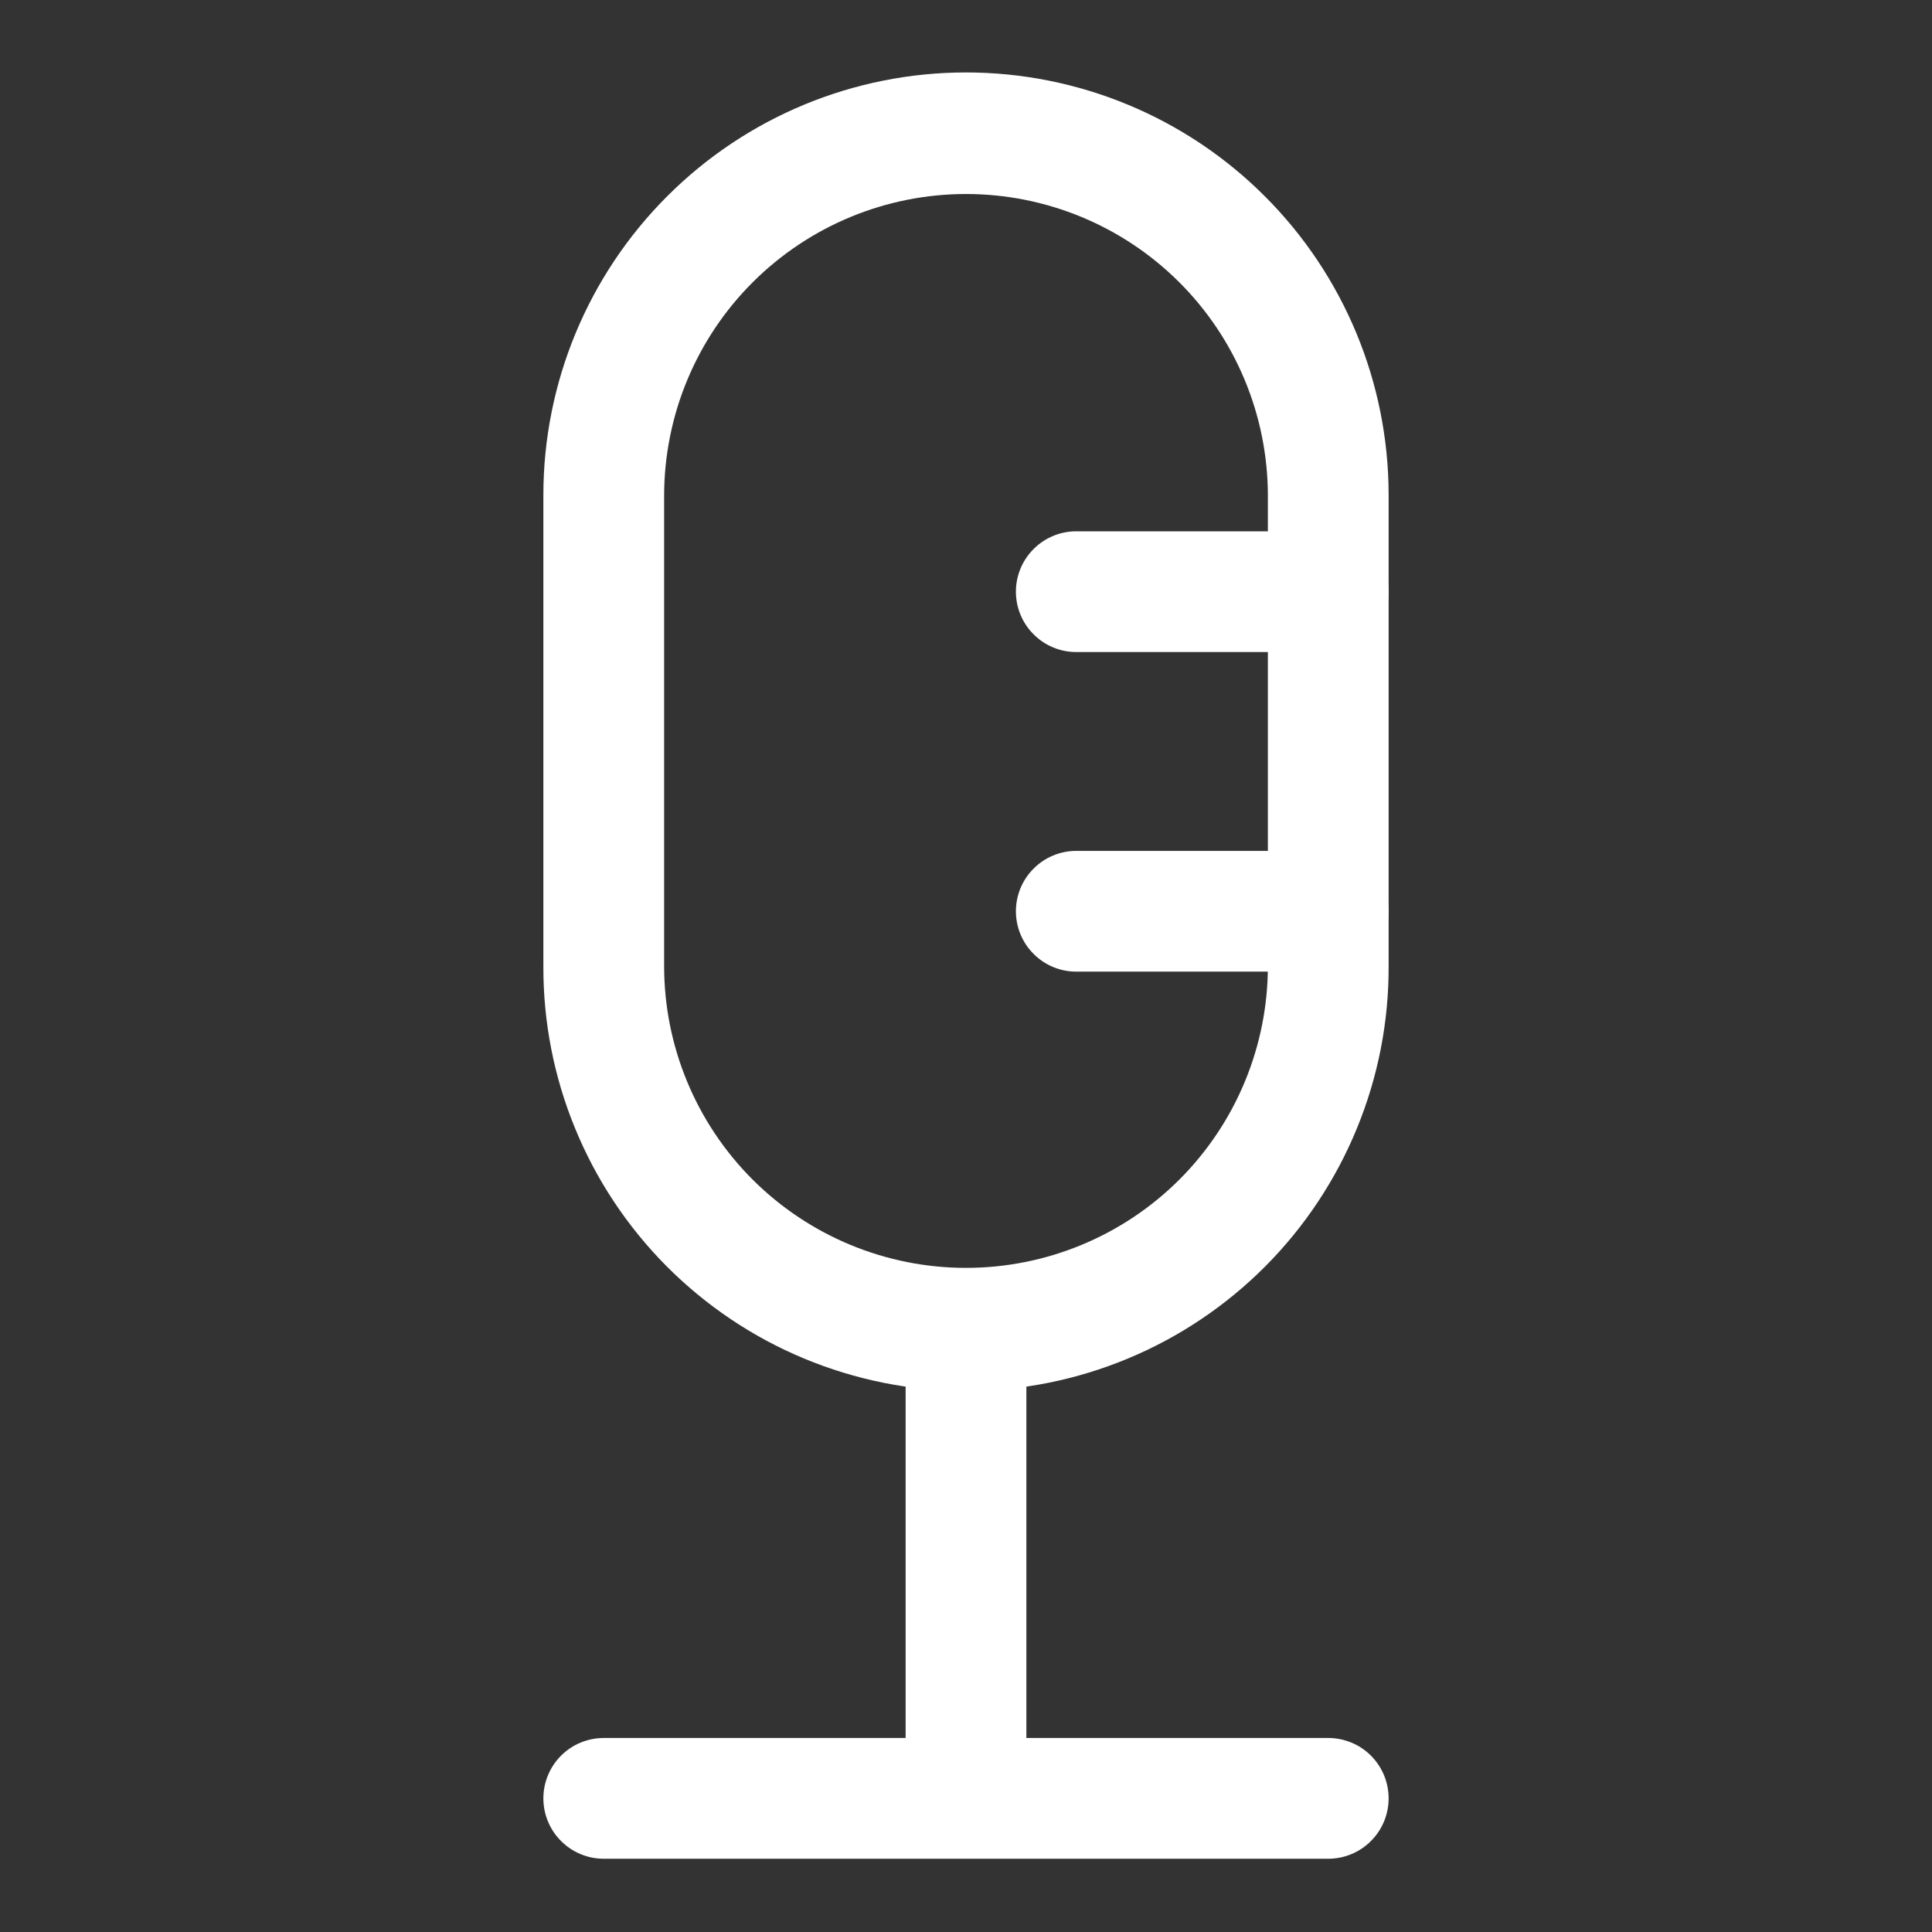 <svg width="24" height="24" viewBox="0 0 24 24" fill="none" xmlns="http://www.w3.org/2000/svg">
<rect x="0" y="0" width="24" height="24" fill="#333333" stroke="none"/>
<path d="M12 17.28C11.308 17.279 10.624 17.141 9.986 16.875C9.347 16.609 8.768 16.219 8.28 15.729C7.792 15.238 7.406 14.656 7.144 14.017C6.881 13.377 6.747 12.691 6.75 12V6.15C6.75 4.758 7.303 3.422 8.288 2.438C9.272 1.453 10.608 0.9 12 0.9C13.392 0.9 14.728 1.453 15.712 2.438C16.697 3.422 17.25 4.758 17.25 6.15V12C17.253 12.691 17.119 13.377 16.856 14.017C16.594 14.656 16.208 15.238 15.72 15.729C15.232 16.219 14.653 16.609 14.014 16.875C13.376 17.141 12.692 17.279 12 17.28ZM12 2.41C11.007 2.41 10.055 2.804 9.352 3.505C8.649 4.206 8.253 5.157 8.25 6.15V12C8.25 12.995 8.645 13.948 9.348 14.652C10.052 15.355 11.005 15.75 12 15.75C12.995 15.75 13.948 15.355 14.652 14.652C15.355 13.948 15.75 12.995 15.75 12V6.15C15.747 5.157 15.351 4.206 14.648 3.505C13.945 2.804 12.993 2.41 12 2.41Z" fill="white"/>
<path d="M16.5 23.09H7.5C7.301 23.09 7.11 23.011 6.97 22.87C6.829 22.73 6.75 22.539 6.75 22.34C6.75 22.141 6.829 21.95 6.97 21.809C7.11 21.669 7.301 21.59 7.5 21.59H11.25V16.53C11.25 16.331 11.329 16.14 11.47 15.999C11.61 15.859 11.801 15.78 12 15.78C12.199 15.78 12.39 15.859 12.53 15.999C12.671 16.14 12.75 16.331 12.75 16.53V21.59H16.5C16.699 21.59 16.89 21.669 17.03 21.809C17.171 21.95 17.25 22.141 17.25 22.34C17.25 22.539 17.171 22.73 17.03 22.87C16.89 23.011 16.699 23.09 16.5 23.09Z" fill="white"/>
<path d="M16.5 8.1H13.37C13.171 8.1 12.98 8.021 12.84 7.88C12.699 7.74 12.62 7.549 12.62 7.35C12.62 7.151 12.699 6.96 12.84 6.82C12.98 6.679 13.171 6.6 13.37 6.6H16.5C16.699 6.6 16.89 6.679 17.03 6.82C17.171 6.96 17.25 7.151 17.25 7.35C17.25 7.549 17.171 7.74 17.03 7.88C16.89 8.021 16.699 8.1 16.5 8.1Z" fill="white"/>
<path d="M16.5 12.07H13.37C13.171 12.07 12.98 11.991 12.84 11.85C12.699 11.71 12.62 11.519 12.62 11.32C12.62 11.121 12.699 10.93 12.84 10.79C12.98 10.649 13.171 10.57 13.37 10.57H16.5C16.699 10.57 16.89 10.649 17.03 10.79C17.171 10.93 17.25 11.121 17.25 11.32C17.25 11.519 17.171 11.71 17.03 11.85C16.89 11.991 16.699 12.07 16.5 12.07Z" fill="white"/>
</svg>
